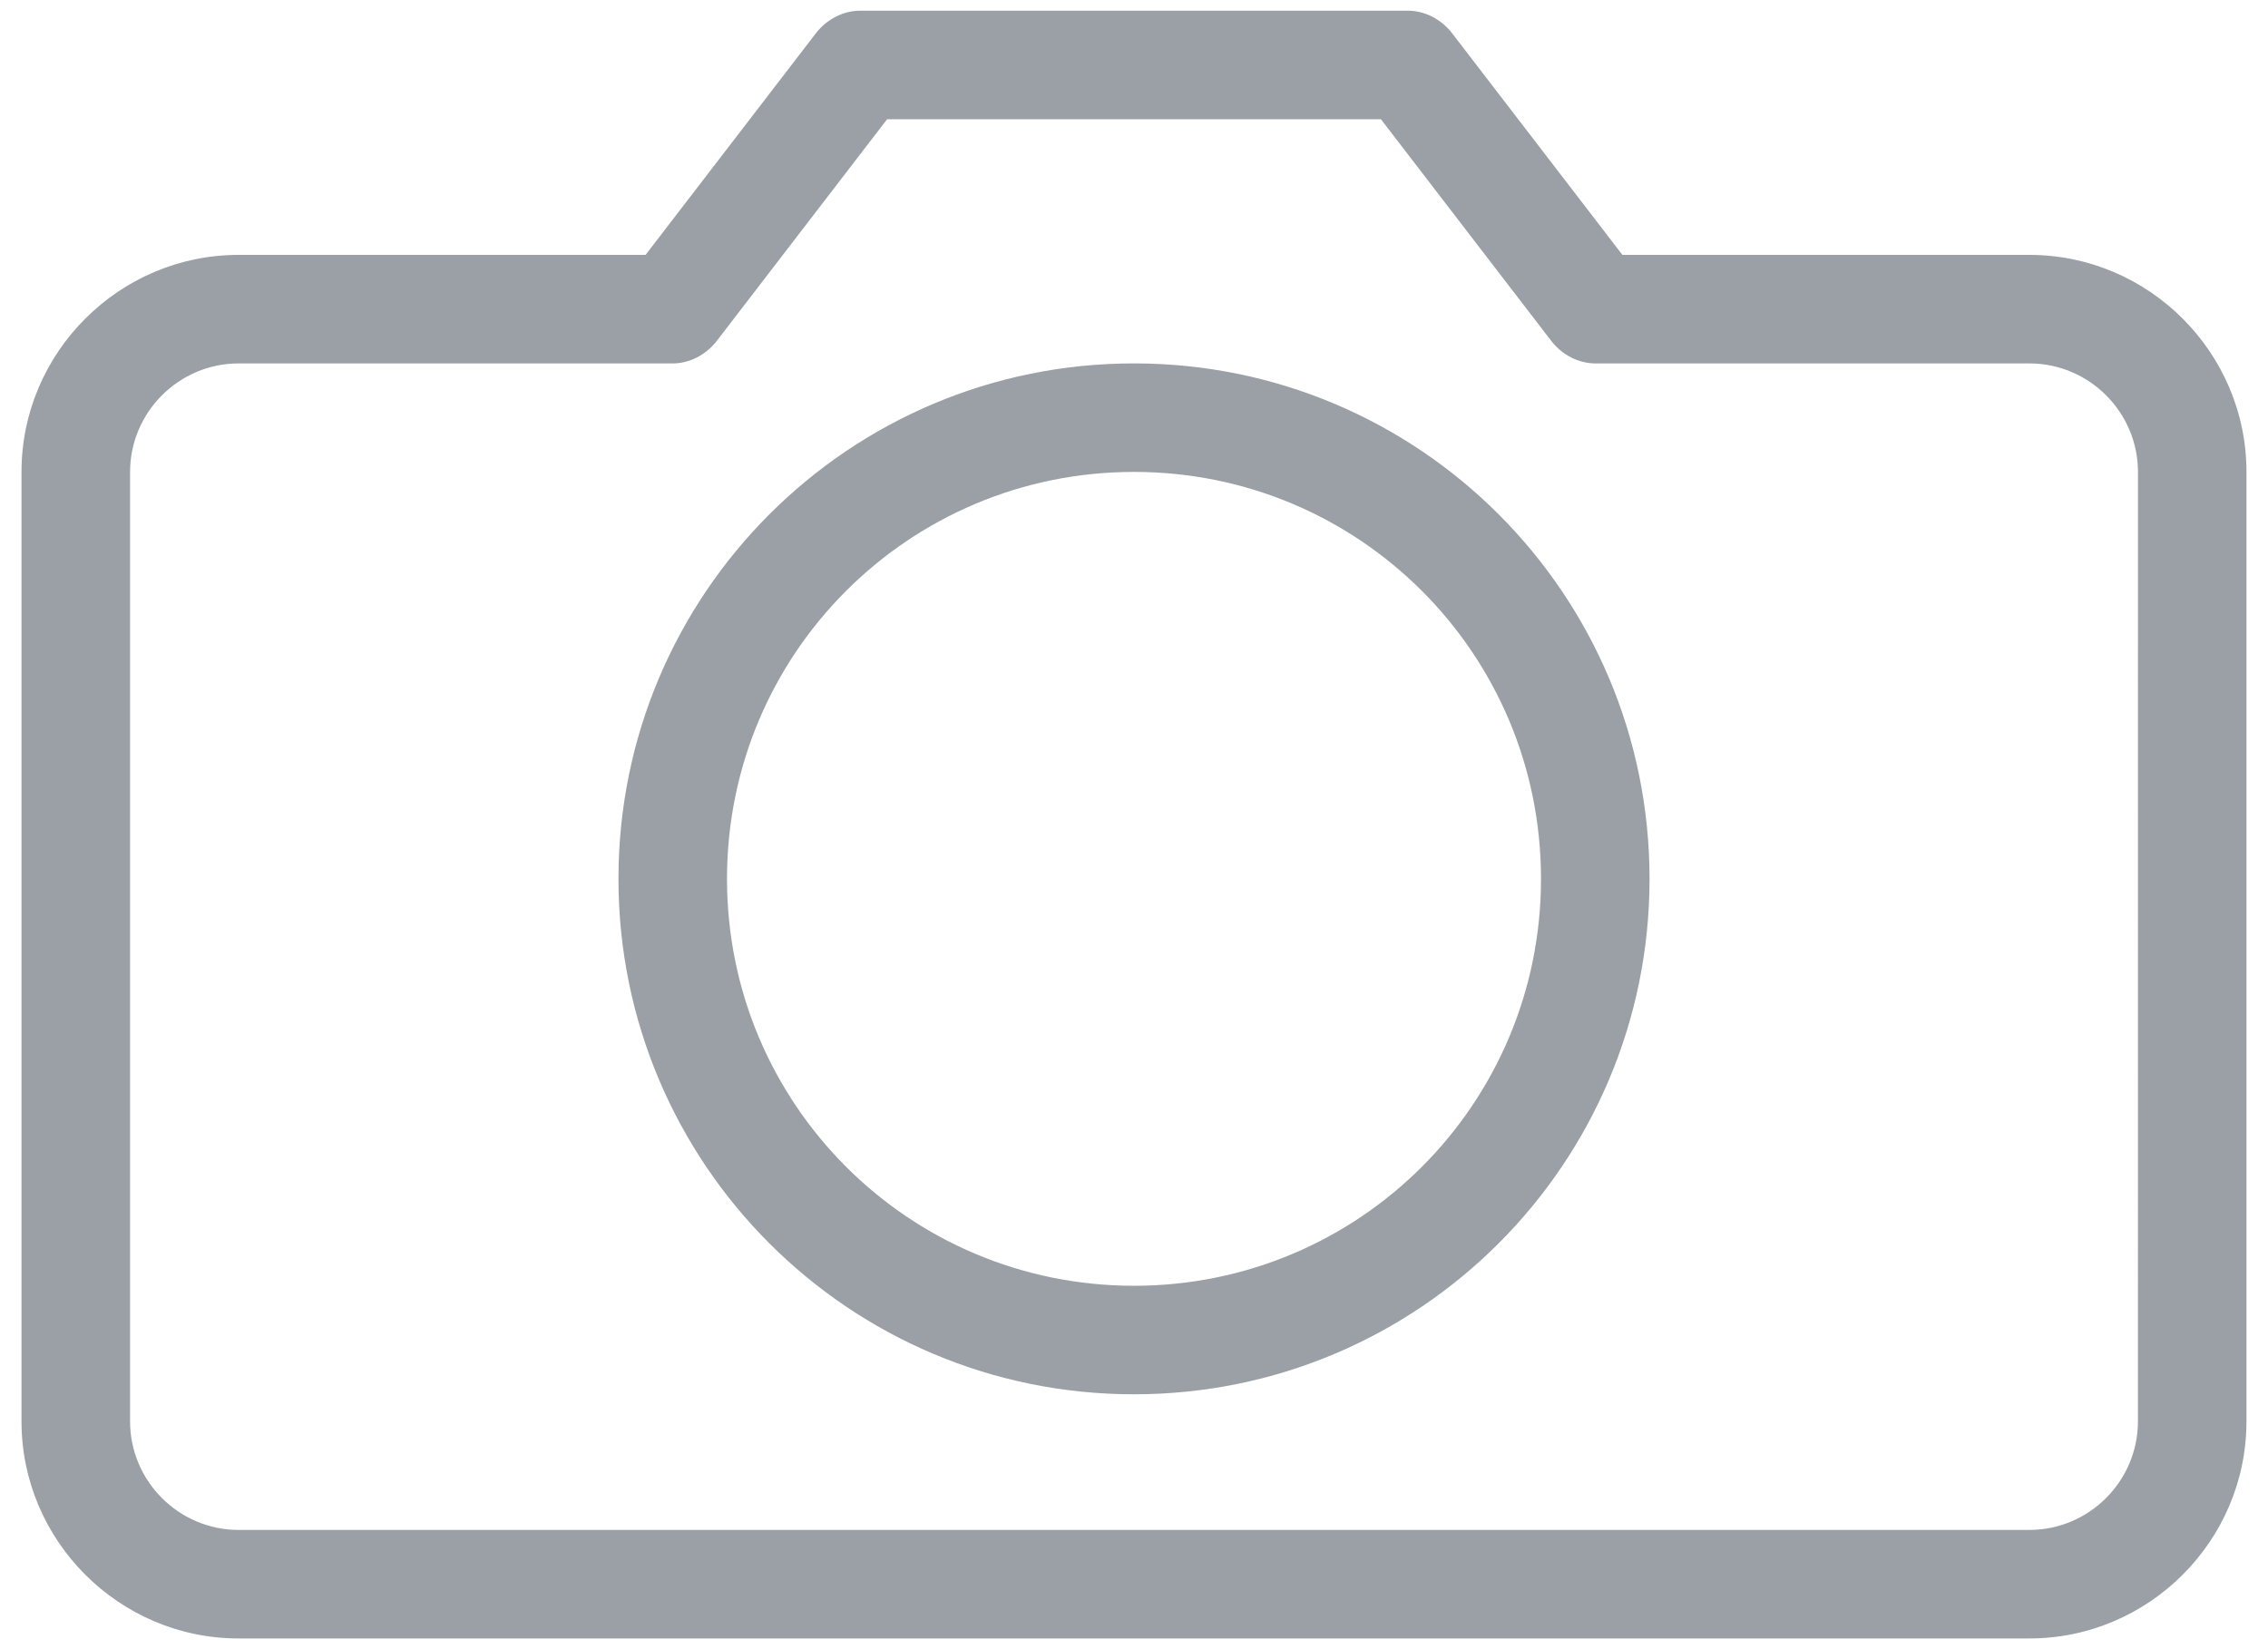 <?xml version="1.0" encoding="UTF-8" standalone="no" ?>
<!DOCTYPE svg PUBLIC "-//W3C//DTD SVG 1.1//EN" "http://www.w3.org/Graphics/SVG/1.1/DTD/svg11.dtd">
<svg xmlns="http://www.w3.org/2000/svg" xmlns:xlink="http://www.w3.org/1999/xlink" version="1.1" width="660" height="480" viewBox="0 0 660 480" xml:space="preserve">
<defs>
</defs>
<g transform="matrix(1 0 0 1 330 240)" id="e7bc9f3a-cee3-4b35-a162-5c557aafd3b1"  >
<rect style="stroke: none; stroke-width: 1; stroke-dasharray: none; stroke-linecap: butt; stroke-dashoffset: 0; stroke-linejoin: miter; stroke-miterlimit: 4; fill: #9aa0a6; fill-rule: nonzero; opacity: 1; visibility: hidden;" vector-effect="non-scaling-stroke"  x="-330" y="-240" rx="0" ry="0" width="660" height="480" />
</g>
<g transform="matrix(Infinity NaN NaN Infinity 0 0)" id="c4f33e77-588d-4863-9c0a-c9d65346dfcb"  >
</g>
<g transform="matrix(1.41 0 0 1.41 330 240)"  >
<path style="stroke: none; stroke-width: 0; stroke-dasharray: none; stroke-linecap: butt; stroke-dashoffset: 0; stroke-linejoin: miter; stroke-miterlimit: 4; fill: #9aa0a6; fill-rule: nonzero; opacity: 1;" vector-effect="non-scaling-stroke"  transform=" translate(-350, -280)" d="M 350 184.8 C 291.199 184.8 243.6 232.402 243.6 291.2 C 243.6 350.001 291.202 397.6 350 397.6 C 408.801 397.6 456.4 349.998 456.4 291.2 C 456.4 232.399 408.802 184.8 350 184.8 z M 350 375.2 C 303.52 375.2 266 337.68 266 291.2 C 266 244.72 303.52 207.2 350 207.2 C 396.48 207.2 434 244.72 434 291.2 C 434 337.68 396.48 375.2 350 375.2 z M 534.8 162.4 L 450.8 162.4 L 415.519 116.478 C 413.281 113.677 409.917 111.998 406.558 111.998 L 293.438 112.001 C 290.079 112.001 286.719 113.681 284.477 116.482 L 249.196 162.4 L 165.196 162.4 C 140.555 162.4 120.395 182.56 120.395 207.201 L 120.395 403.201 C 120.395 427.842 140.555 448.002 165.196 448.002 L 534.796 448.002 C 559.437 448.002 579.597 427.842 579.597 403.201 L 579.597 207.201 C 579.597 182.56 559.437 162.4 534.796 162.4 z M 557.198 403.2 C 557.198 415.52 547.12 425.598 534.8 425.598 L 165.2 425.602 C 152.88 425.602 142.802 415.524 142.802 403.204 L 142.802 207.204 C 142.802 194.884 152.88 184.806 165.2 184.806 L 254.802 184.806 C 258.161 184.806 261.521 183.126 263.763 180.325 L 299.044 134.403 L 400.964 134.403 L 436.245 180.325 C 438.483 183.126 441.846 184.806 445.206 184.806 L 534.808 184.806 C 547.128 184.806 557.206 194.884 557.206 207.204 z" stroke-linecap="round" />
</g>
<g transform="matrix(0.44 0 0 0.44 1052.53 683.09)"  >
<rect style="stroke: none; stroke-width: 1; stroke-dasharray: none; stroke-linecap: butt; stroke-dashoffset: 0; stroke-linejoin: miter; stroke-miterlimit: 4; fill: rgb(255,255,255); fill-rule: nonzero; opacity: 1; visibility: hidden;" vector-effect="non-scaling-stroke"  x="-540" y="-540" rx="0" ry="0" width="1080" height="1080" />
</g>
</svg>